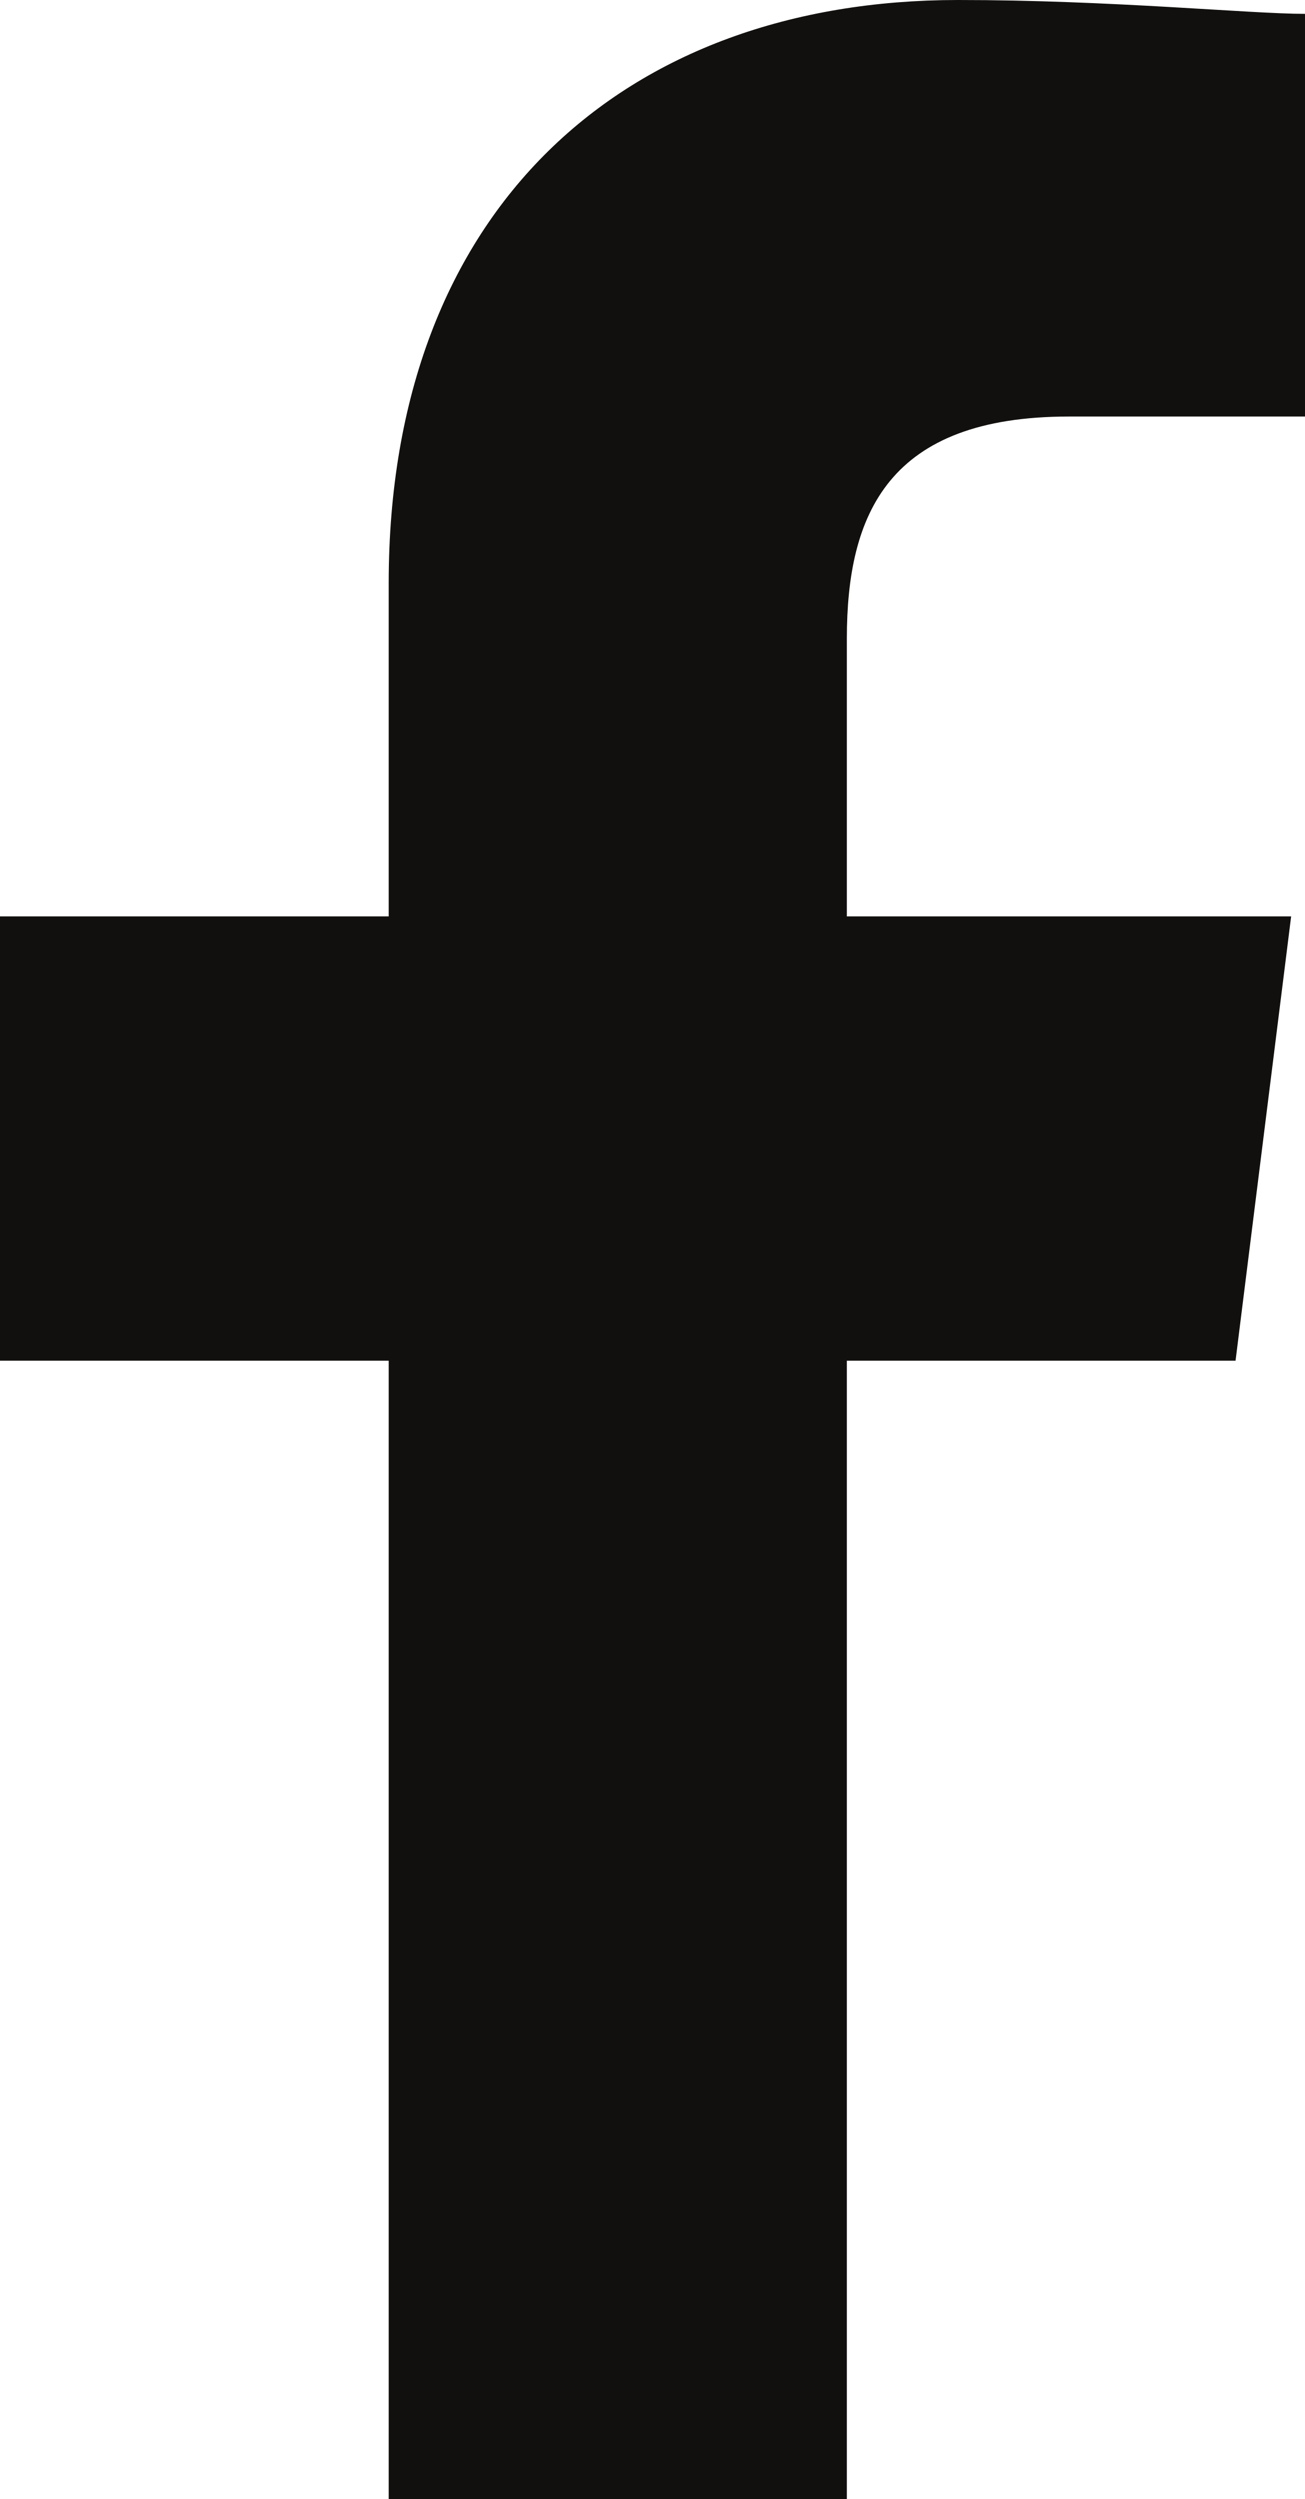 <svg xmlns="http://www.w3.org/2000/svg" xmlns:xlink="http://www.w3.org/1999/xlink" width="12.533" height="24" viewBox="0 0 12.533 24">
  <defs>
    <clipPath id="clip-path">
      <rect width="12.533" height="24" fill="none"/>
    </clipPath>
  </defs>
  <g id="Facebook" clip-path="url(#clip-path)">
    <path id="Path_1" data-name="Path 1" d="M88.133,24V13.067h3.733L92.4,8.8H88.133V6.133c0-1.2.4-2.133,2.133-2.133h2.267V.133C92,.133,90.667,0,89.2,0,86,0,83.733,2,83.733,5.6V8.8H80v4.267h3.733V24Z" transform="translate(-80)" fill="#12100e" fill-rule="evenodd"/>
  </g>
</svg>
